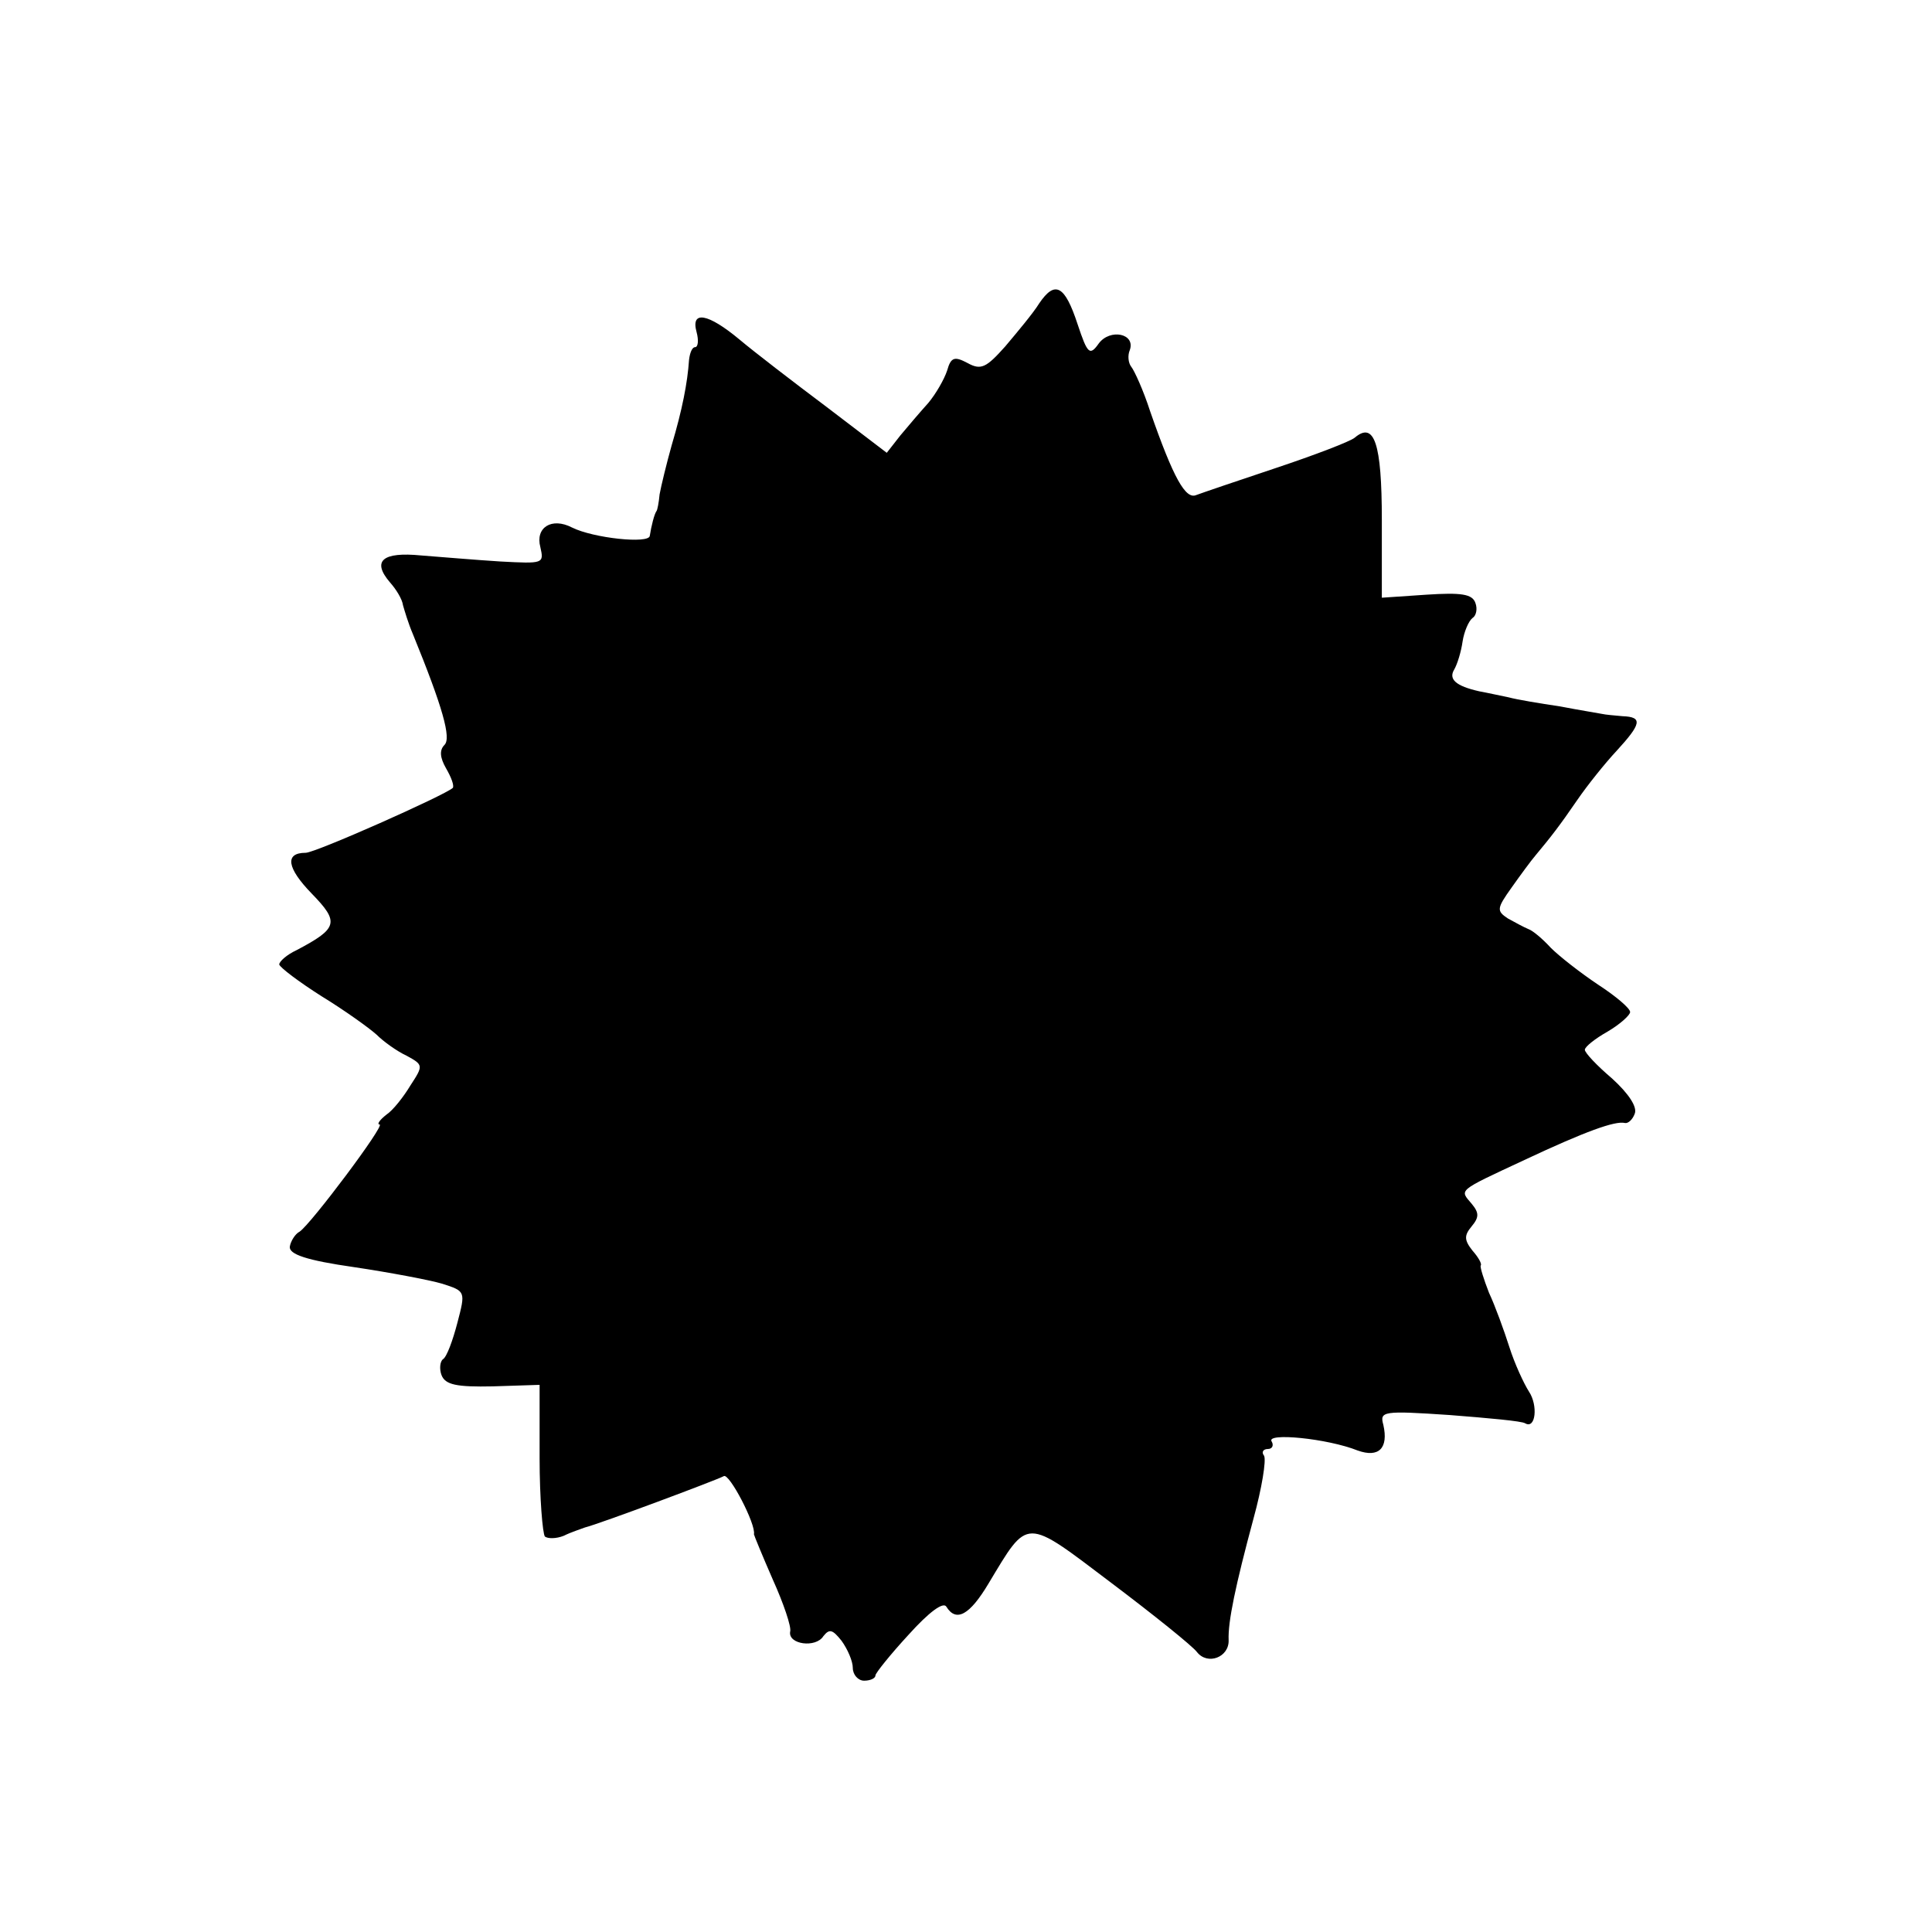 <?xml version="1.0" standalone="no"?>
<!DOCTYPE svg PUBLIC "-//W3C//DTD SVG 20010904//EN"
 "http://www.w3.org/TR/2001/REC-SVG-20010904/DTD/svg10.dtd">
<svg version="1.0" xmlns="http://www.w3.org/2000/svg"
 width="256pt" height="256pt" viewBox="0 0 256 256"
 preserveAspectRatio="xMidYMid meet">
<g transform="translate(0,256) scale(0.1,-0.1)"
fill="#000000" stroke="none">
<path d="M1377 2158 c-8 -13 -29 -38 -45 -57 -25 -28 -32 -32 -50 -22 -17 9
-22 8 -27 -10 -4 -12 -15 -31 -25 -43 -10 -11 -27 -31 -37 -43 l-18 -23 -80
61 c-44 33 -96 73 -115 89 -42 35 -65 39 -57 10 3 -11 2 -20 -2 -20 -4 0 -7
-8 -8 -17 -2 -30 -9 -66 -23 -113 -7 -25 -14 -54 -16 -65 -1 -11 -3 -21 -4
-22 -3 -4 -7 -20 -9 -33 -1 -11 -75 -3 -103 11 -27 14 -49 0 -42 -26 5 -22 4
-22 -53 -19 -32 2 -79 6 -105 8 -51 5 -66 -7 -41 -36 8 -9 16 -22 17 -30 2 -7
7 -24 13 -38 40 -98 51 -138 42 -147 -7 -7 -6 -17 2 -31 7 -12 11 -23 9 -26
-11 -10 -182 -86 -195 -86 -28 0 -25 -20 8 -54 37 -38 35 -46 -20 -75 -13 -6
-23 -15 -23 -19 1 -4 26 -23 56 -42 31 -19 63 -42 73 -51 9 -9 27 -22 40 -28
22 -12 22 -13 5 -39 -9 -15 -23 -33 -32 -39 -9 -7 -13 -13 -9 -13 8 0 -91
-132 -106 -142 -6 -3 -12 -13 -13 -20 -1 -10 22 -18 85 -27 47 -7 100 -17 117
-22 31 -10 31 -10 20 -52 -6 -23 -14 -45 -19 -48 -4 -3 -5 -13 -2 -21 5 -13
20 -16 68 -15 l62 2 0 -97 c0 -53 4 -100 7 -104 4 -3 15 -3 25 1 10 5 23 9 28
11 20 5 175 63 184 68 7 5 43 -64 40 -77 0 -1 11 -28 25 -60 14 -31 25 -63 23
-69 -3 -17 34 -22 44 -6 8 10 12 9 24 -6 8 -11 15 -27 15 -36 0 -9 7 -17 15
-17 8 0 15 3 15 7 0 3 20 28 44 54 27 30 46 44 50 37 13 -21 31 -11 56 31 53
88 47 88 162 1 57 -43 108 -84 114 -92 14 -18 43 -7 42 16 -1 24 9 72 33 161
11 40 17 77 14 83 -4 5 -1 9 5 9 6 0 8 5 5 10 -8 12 74 4 114 -12 28 -10 41 3
34 34 -5 18 -1 19 88 13 51 -4 96 -8 100 -11 14 -8 17 24 5 42 -7 11 -19 37
-26 59 -7 22 -19 55 -27 72 -7 18 -12 34 -11 36 2 2 -3 11 -11 20 -11 14 -11
20 -1 32 10 12 10 18 0 30 -16 19 -20 16 70 58 81 38 120 52 133 49 4 -1 10 4
13 12 4 9 -8 27 -30 47 -20 17 -36 34 -36 38 0 4 14 15 30 24 17 10 30 22 30
26 0 5 -19 21 -42 36 -24 16 -52 38 -63 49 -11 12 -24 23 -30 25 -5 2 -18 9
-27 14 -15 10 -15 13 5 41 12 17 26 36 32 43 20 24 31 38 55 73 13 19 37 49
52 65 33 36 35 45 8 46 -11 1 -23 2 -27 3 -5 1 -30 5 -56 10 -27 4 -57 9 -68
12 -10 2 -28 6 -39 8 -31 7 -41 16 -33 29 4 7 9 23 11 37 2 13 8 27 13 31 5 3
7 12 4 20 -4 12 -19 14 -65 11 l-59 -4 0 103 c0 102 -10 131 -36 109 -6 -5
-53 -23 -104 -40 -51 -17 -98 -33 -106 -36 -14 -6 -30 22 -61 111 -9 28 -21
54 -25 59 -4 5 -5 15 -2 22 8 22 -26 29 -41 9 -12 -17 -15 -14 -28 25 -17 52
-30 59 -51 28z"/>
</g>
</svg>
